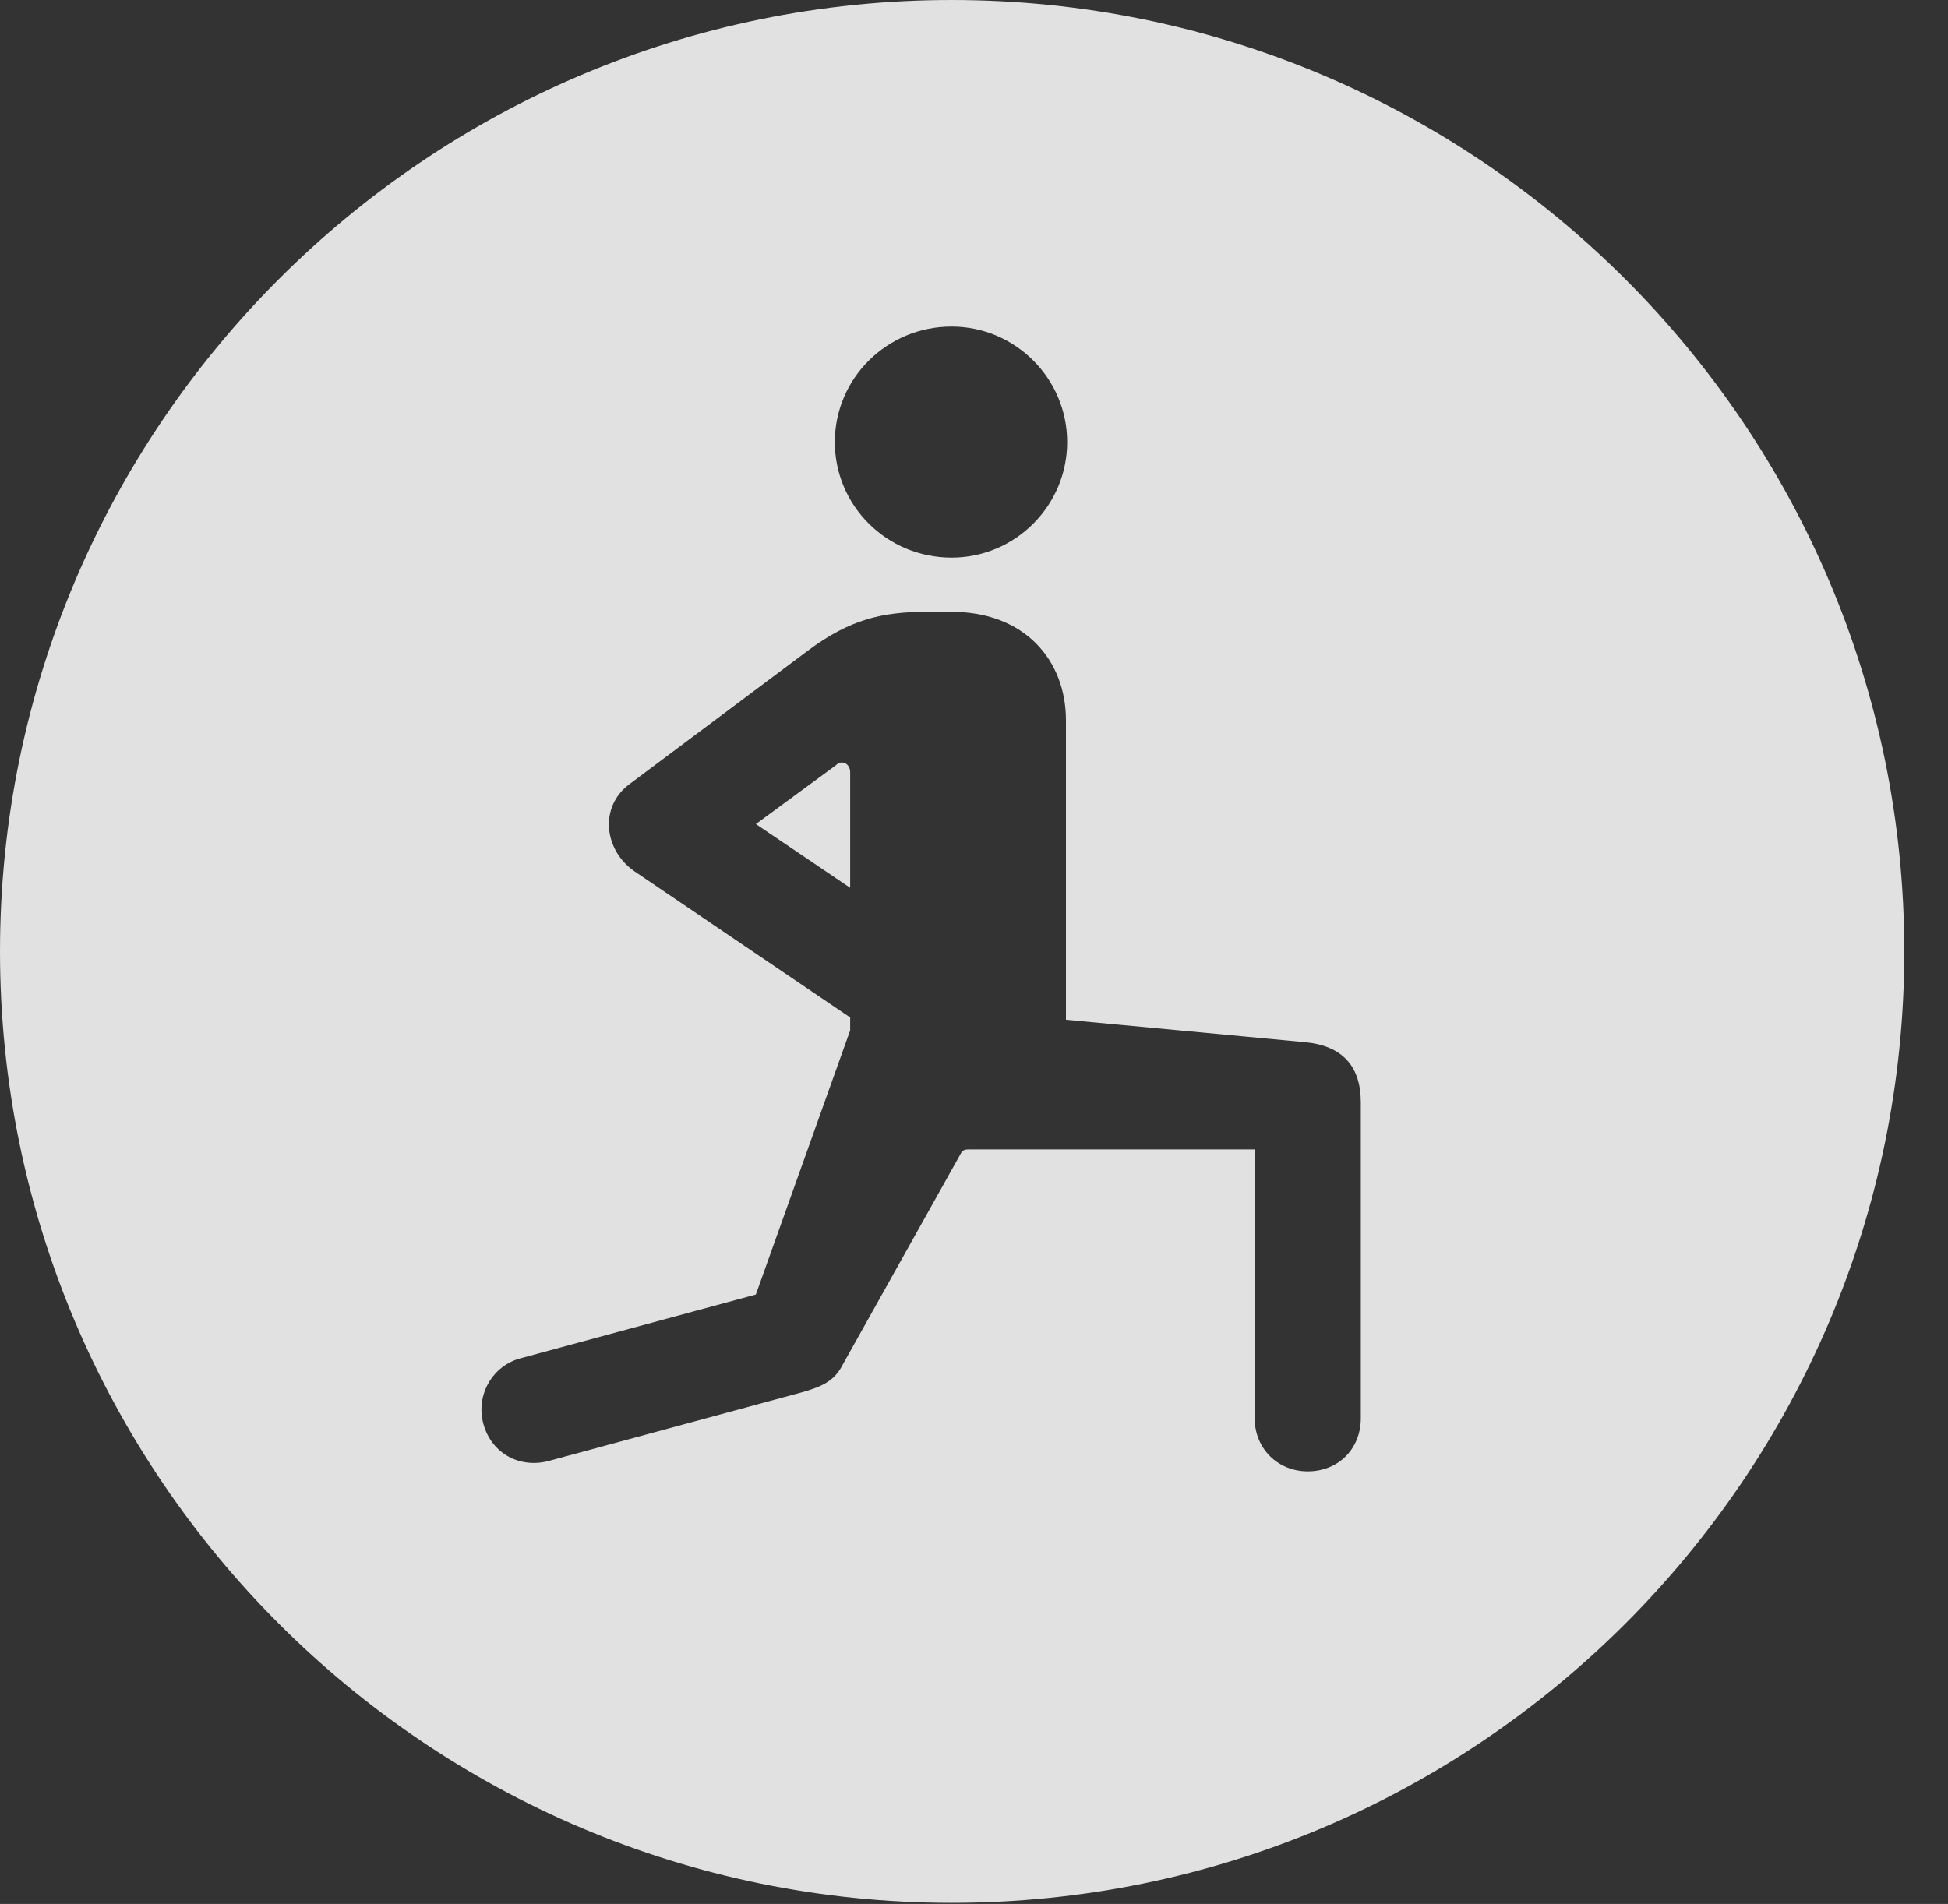 <?xml version="1.0" encoding="UTF-8"?>
<!--Generator: Apple Native CoreSVG 341-->
<!DOCTYPE svg
PUBLIC "-//W3C//DTD SVG 1.1//EN"
       "http://www.w3.org/Graphics/SVG/1.1/DTD/svg11.dtd">
<svg version="1.1" xmlns="http://www.w3.org/2000/svg" xmlns:xlink="http://www.w3.org/1999/xlink" viewBox="0 0 16.133 15.771">
 <rect x="0" y="0" width="16.133" height="15.771" fill="#333333" stroke="none"/>
 <g>
  <rect height="15.771" opacity="0" width="16.133" x="0" y="0"/>
  <path d="M15.771 7.881C15.771 12.227 12.236 15.762 7.881 15.762C3.535 15.762 0 12.227 0 7.881C0 3.535 3.535 0 7.881 0C12.236 0 15.771 3.535 15.771 7.881ZM7.676 5.068C7.314 5.068 7.041 5.127 6.689 5.391L5.215 6.494C4.961 6.68 5 7.041 5.254 7.217L7.041 8.428L7.041 8.535L6.26 10.723L4.316 11.25C4.082 11.309 3.936 11.553 4.004 11.797C4.072 12.041 4.307 12.168 4.551 12.1L6.641 11.533C6.816 11.484 6.914 11.435 6.982 11.299L7.949 9.57C7.969 9.531 7.979 9.521 8.027 9.521L10.391 9.521L10.391 11.748C10.391 12.002 10.586 12.188 10.83 12.188C11.084 12.188 11.27 12.002 11.27 11.748L11.27 9.131C11.27 8.828 11.113 8.662 10.81 8.633L8.828 8.447L8.828 5.967C8.828 5.469 8.486 5.068 7.881 5.068ZM7.041 6.396L7.041 7.354L6.26 6.826L6.924 6.338C6.973 6.289 7.041 6.328 7.041 6.396ZM6.914 3.662C6.914 4.189 7.344 4.619 7.881 4.619C8.408 4.619 8.838 4.189 8.838 3.662C8.838 3.135 8.408 2.705 7.881 2.705C7.344 2.705 6.914 3.135 6.914 3.662Z" fill="white" fill-opacity="0.85"/>
 </g>
</svg>
